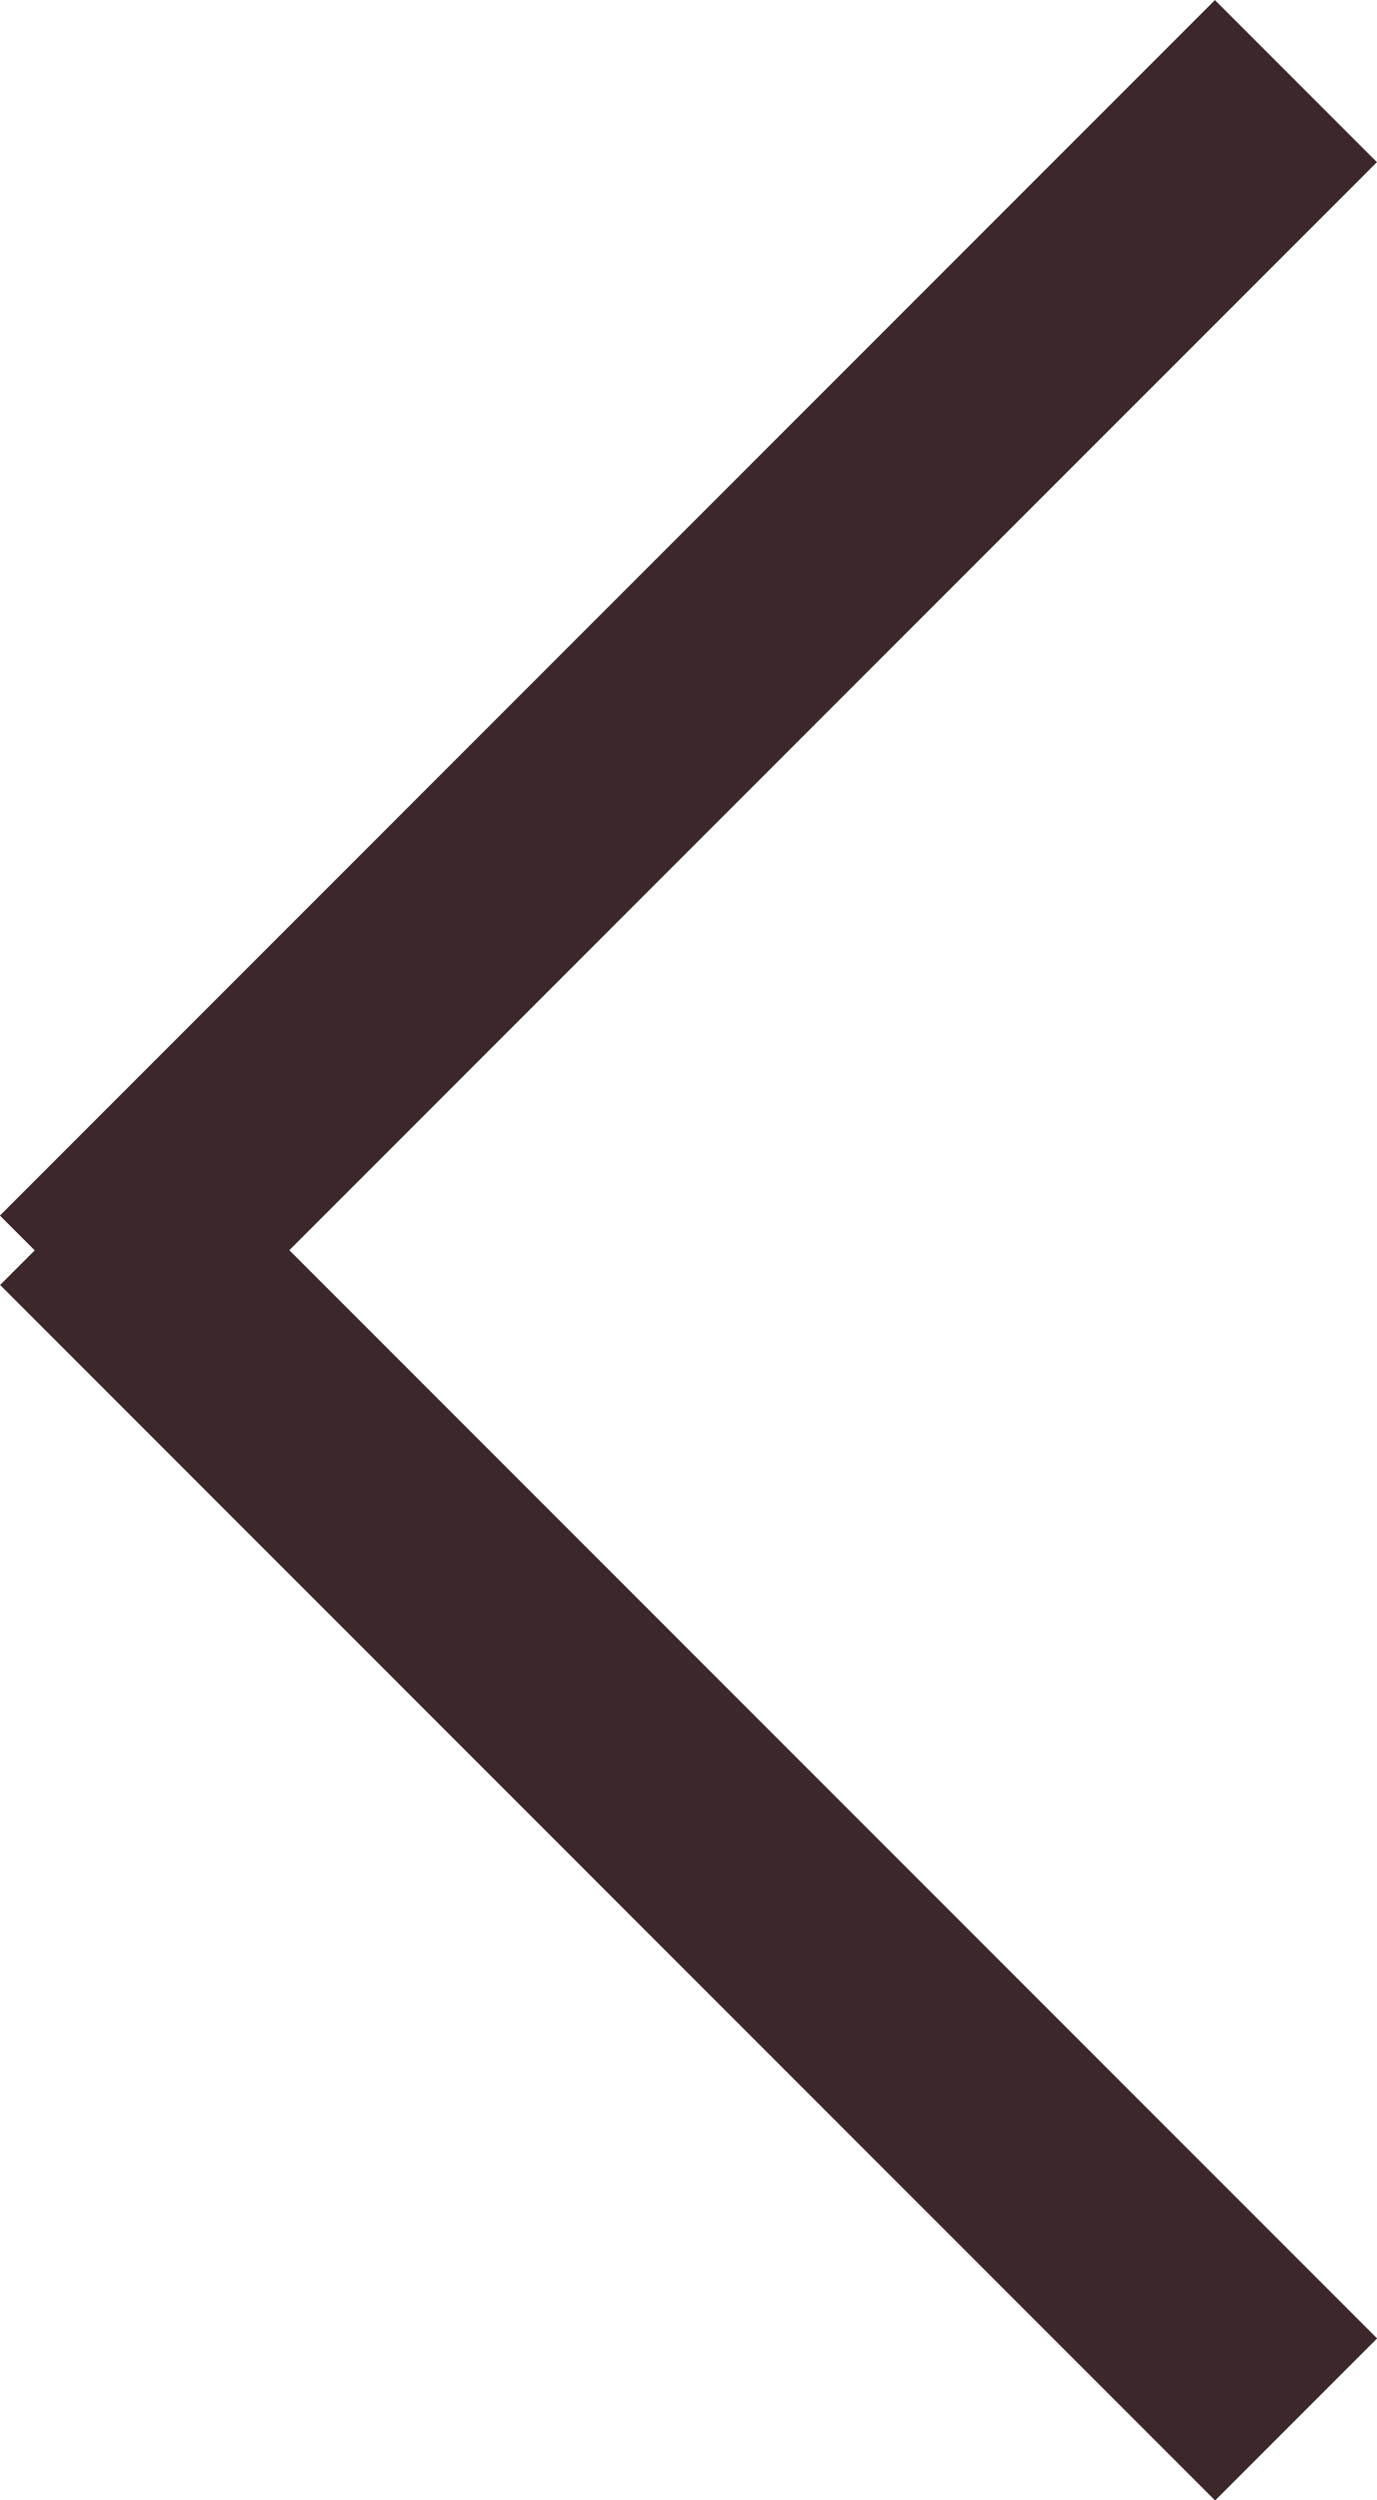 <svg xmlns="http://www.w3.org/2000/svg" width="12.021" height="21.818" viewBox="0 0 12.021 21.818">
    <g data-name="Group 298">
        <path data-name="Line 49" transform="rotate(-135 10.03 8.213)" style="fill:none;stroke:#3c272a;stroke-width:2px" d="M0 0h15"/>
        <path data-name="Line 50" transform="rotate(135 5.51 2.697)" style="fill:none;stroke:#3c272a;stroke-width:2px" d="M0 0h15"/>
    </g>
</svg>
